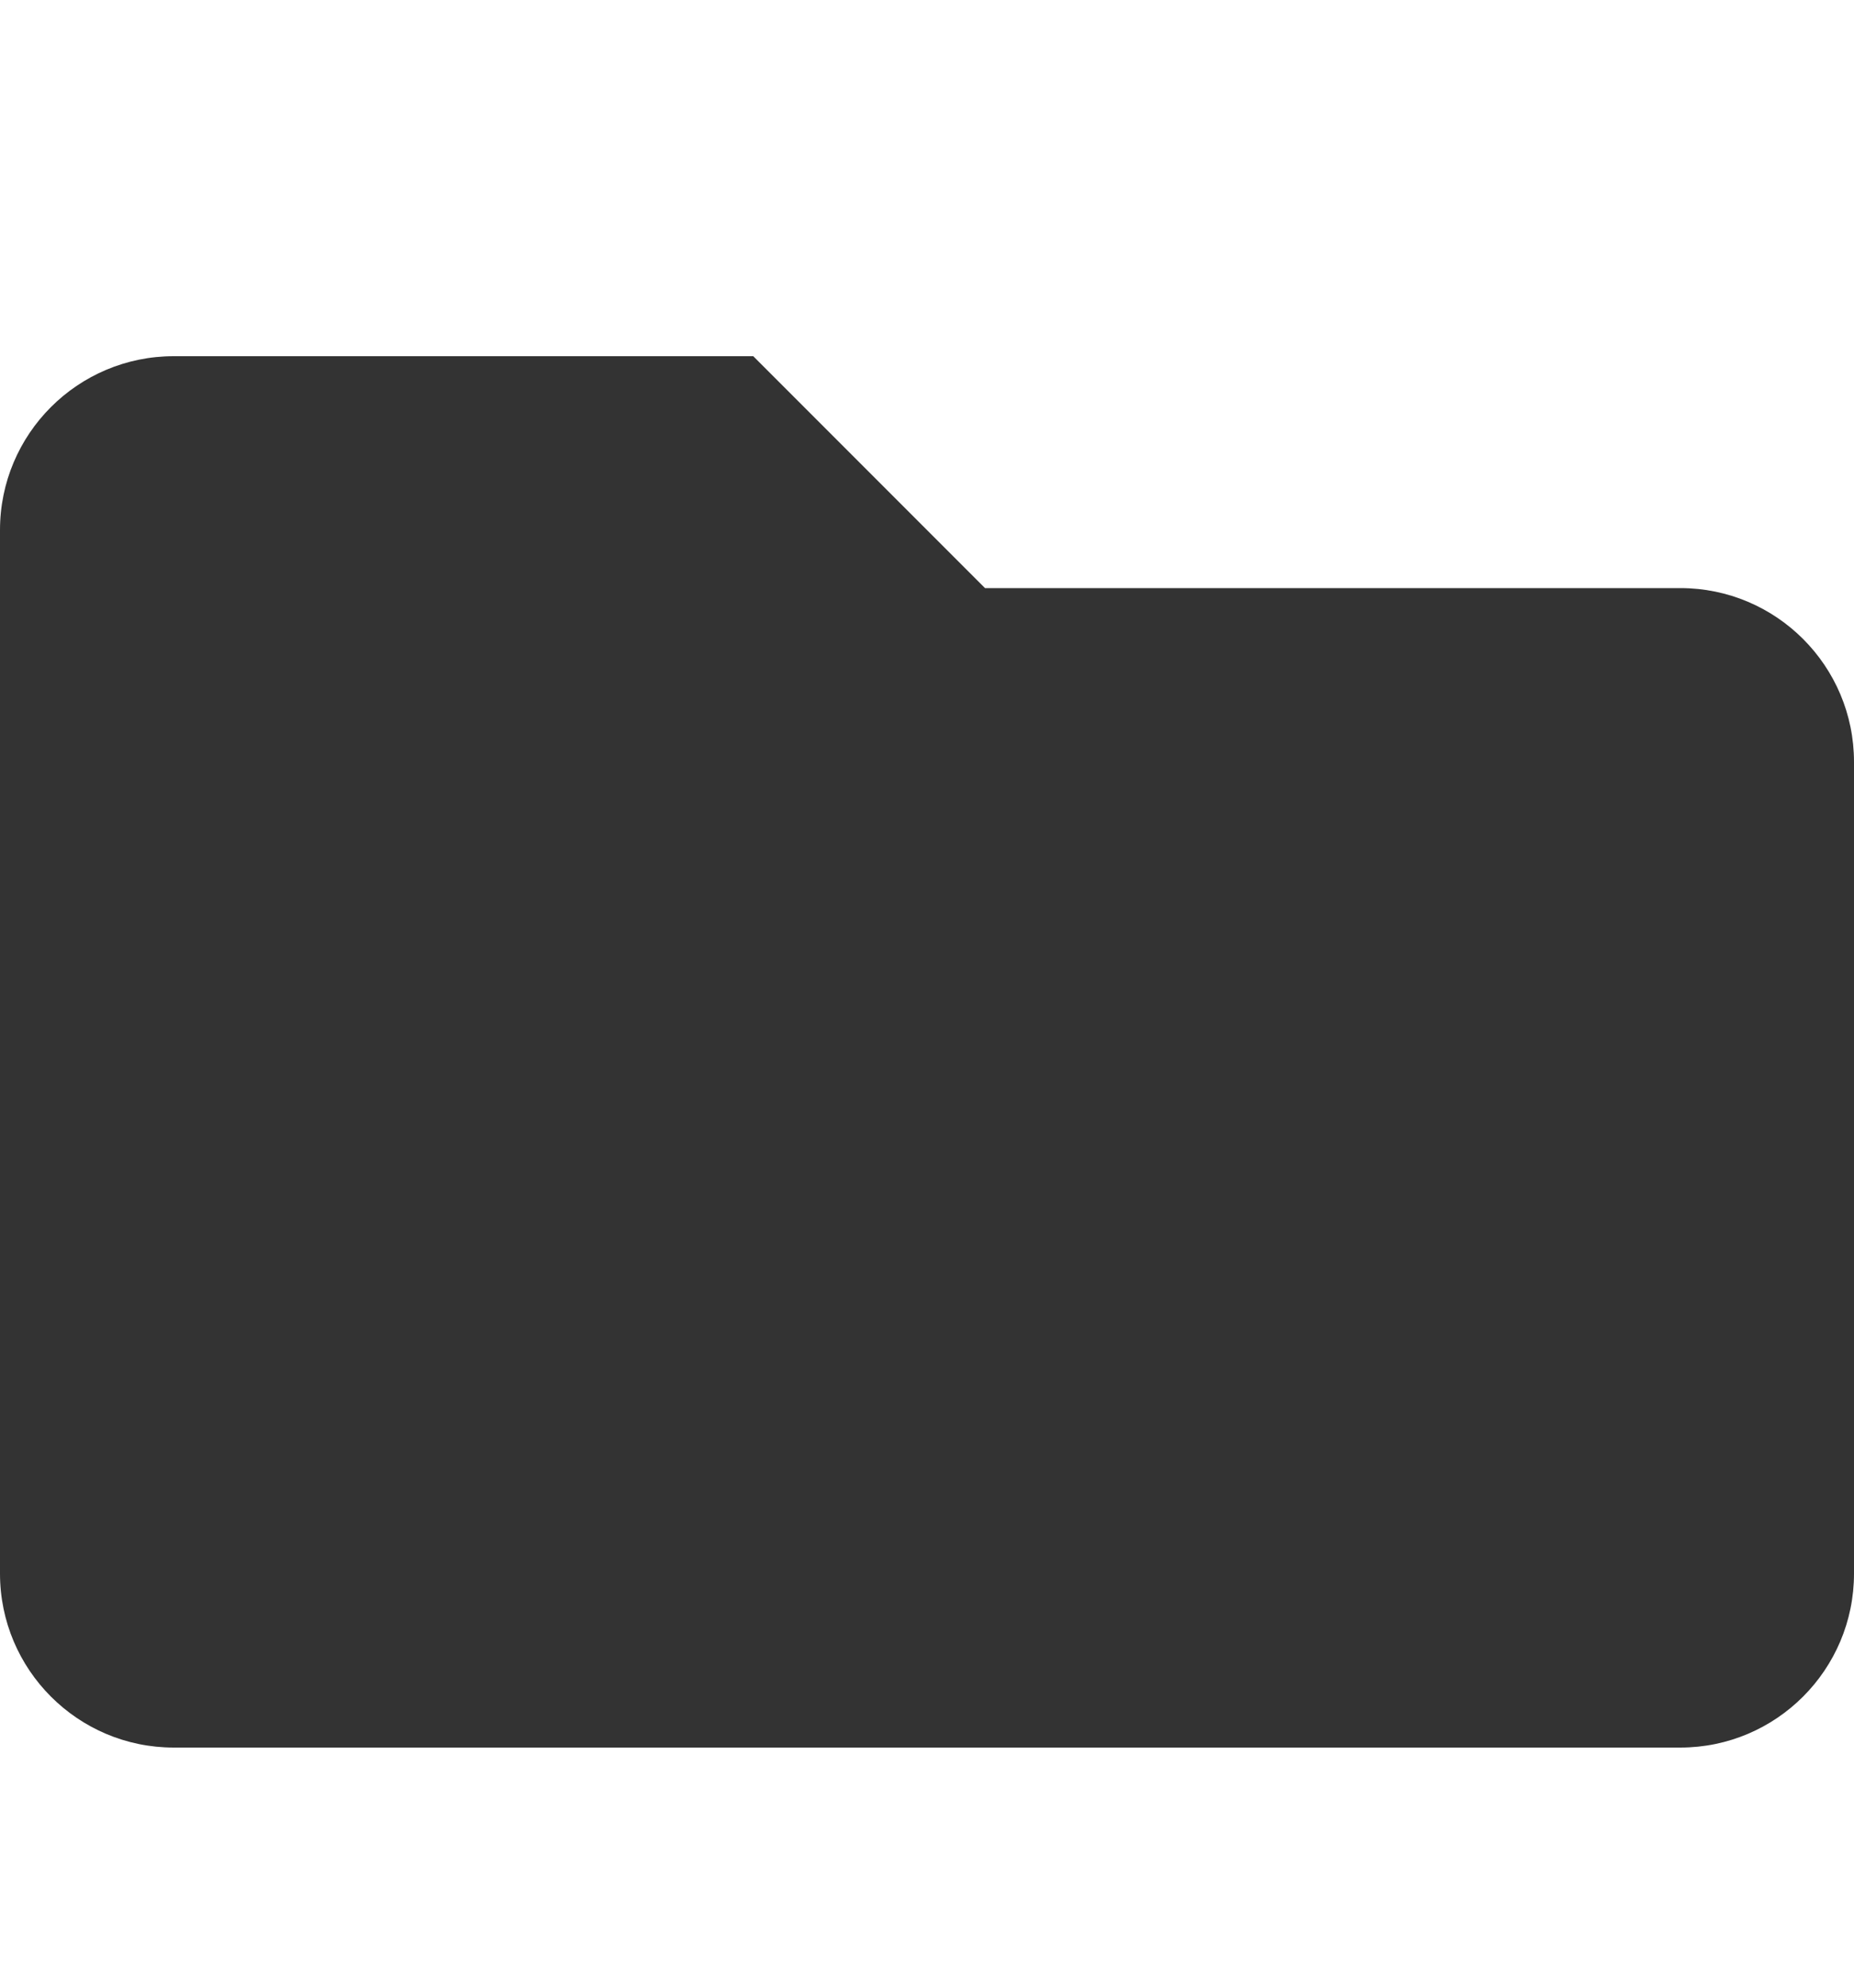<svg width="14" height="15" viewBox="0 0 14 15" fill="none" xmlns="http://www.w3.org/2000/svg">
<path d="M12.688 4.438H7.438L5.688 2.688H1.312C0.588 2.688 0 3.275 0 4V11.875C0 12.6 0.588 13.188 1.312 13.188H12.688C13.412 13.188 14 12.6 14 11.875V5.75C14 5.025 13.412 4.438 12.688 4.438Z" fill="#333333"/>
</svg>
